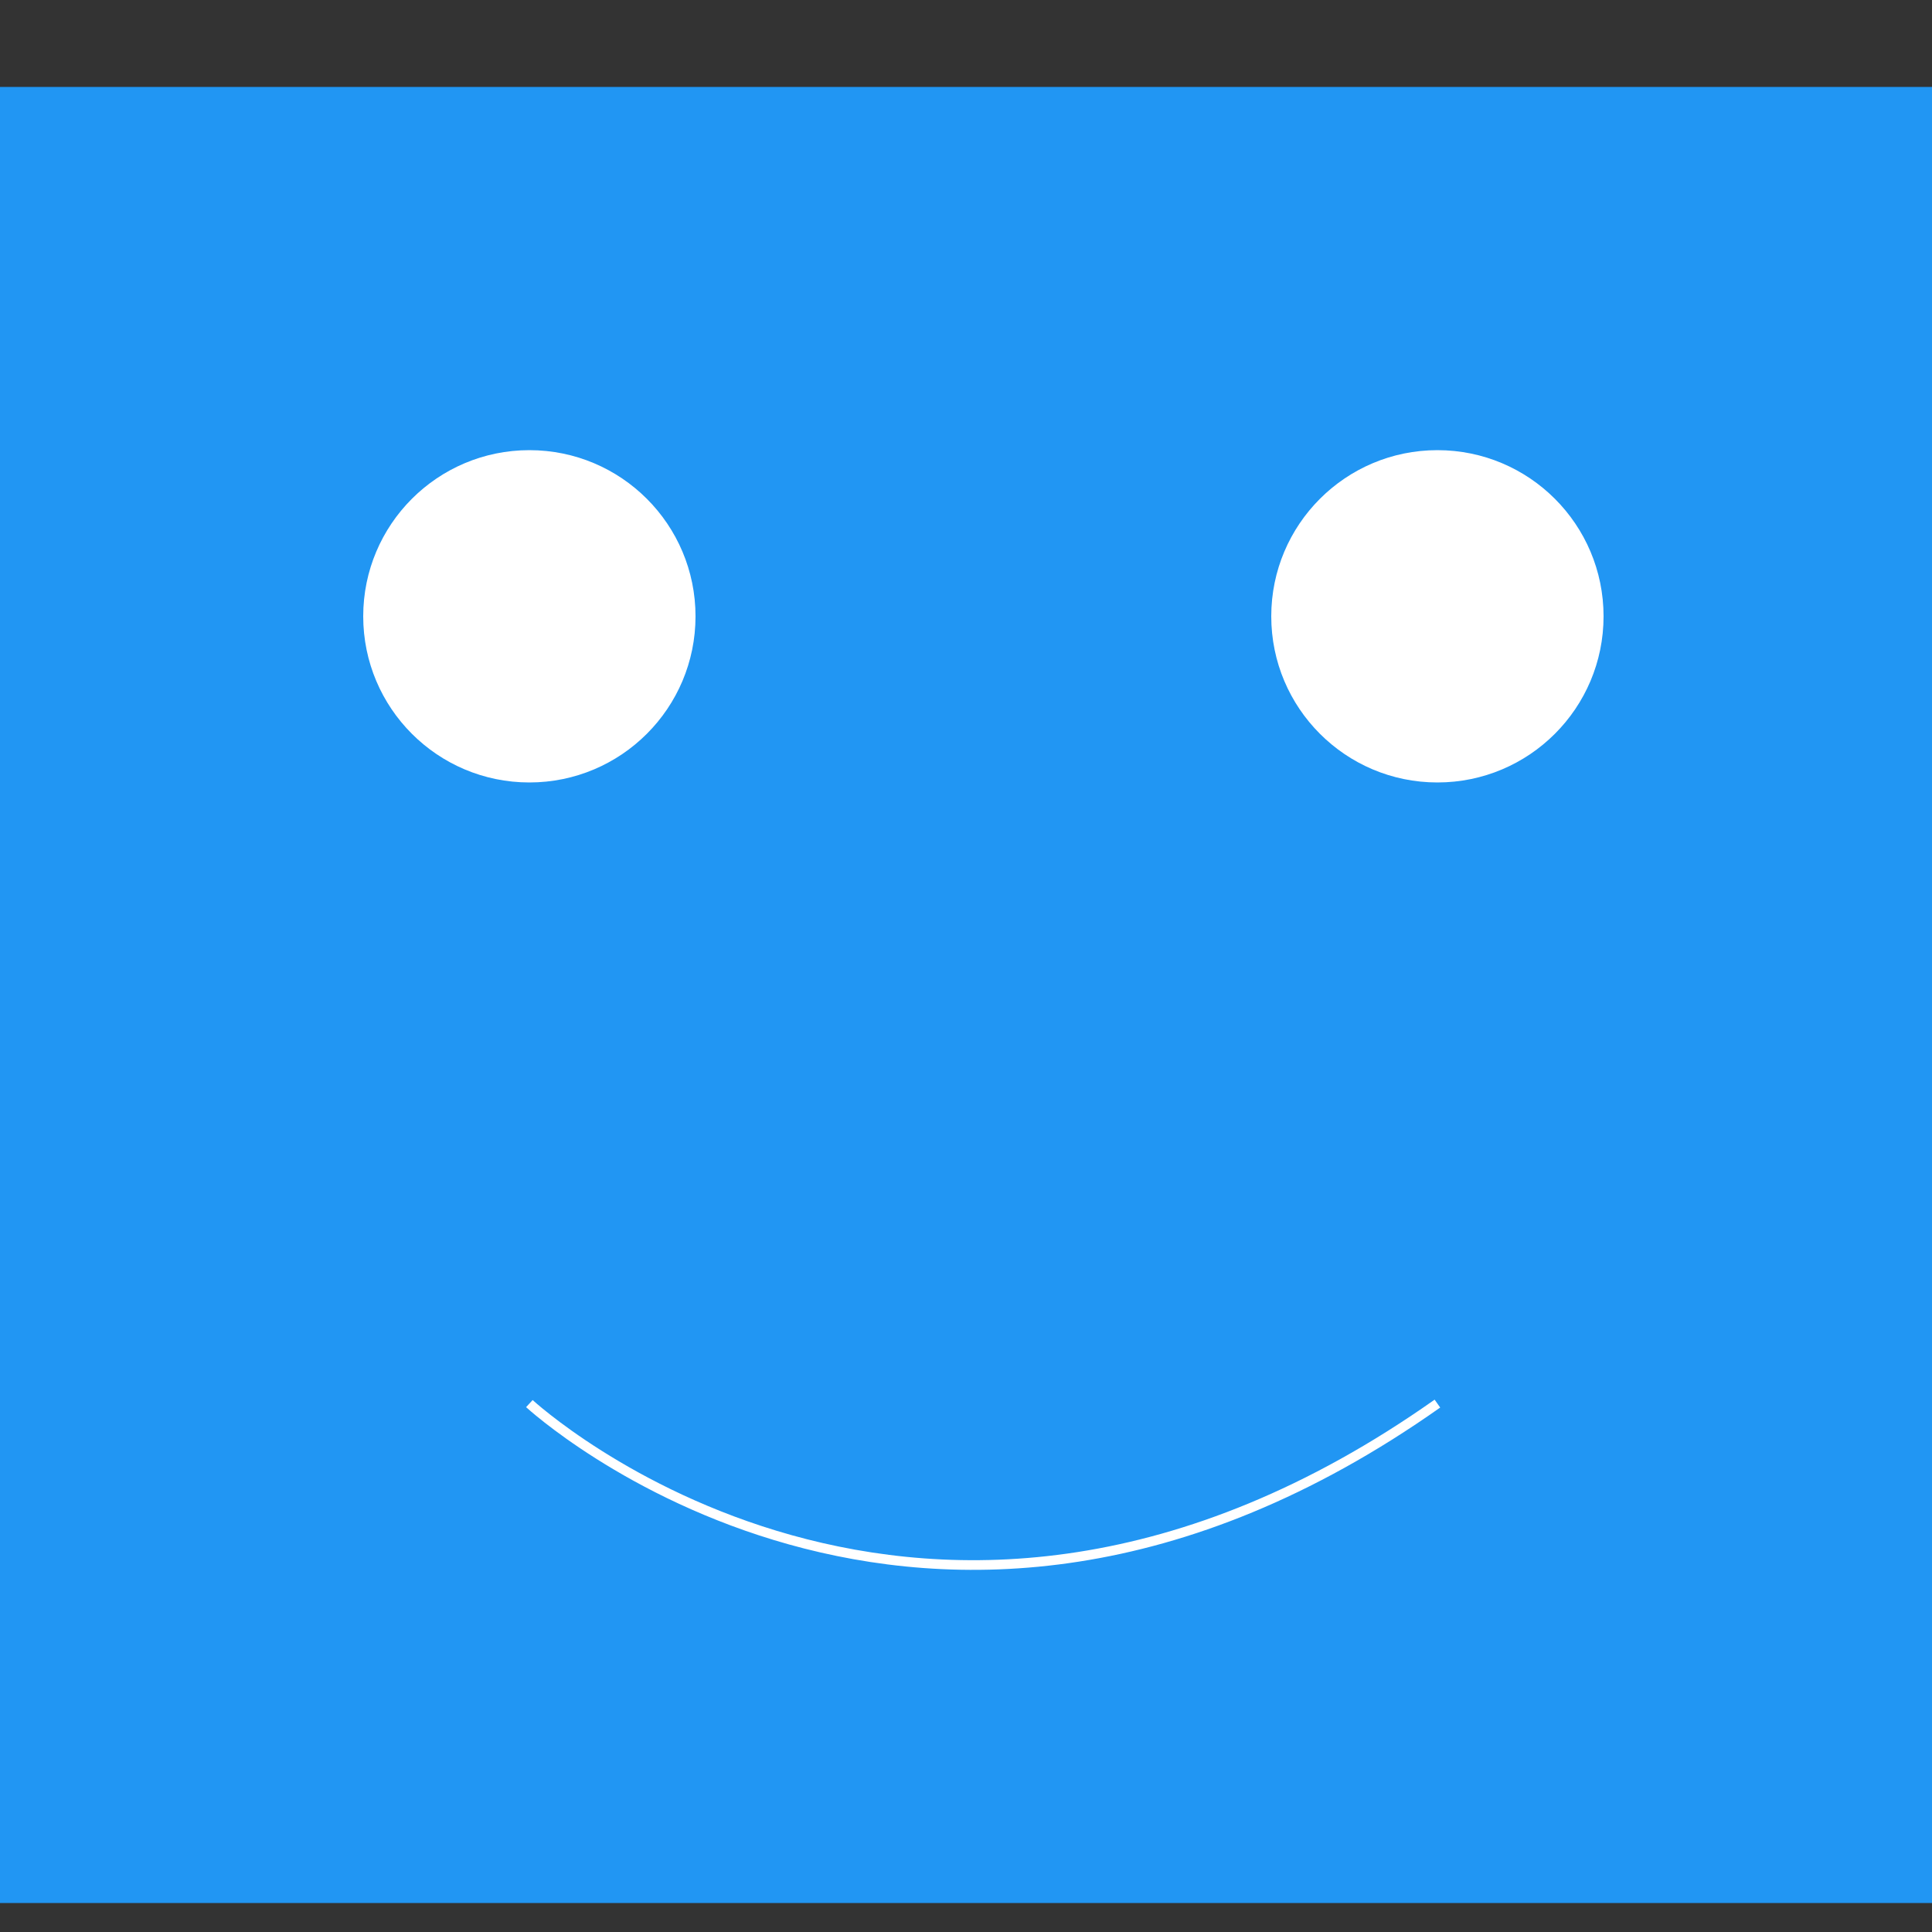 <?xml version="1.0" encoding="utf-8"?>
<!-- Generator: Adobe Illustrator 22.0.1, SVG Export Plug-In . SVG Version: 6.00 Build 0)  -->
<svg version="1.1" id="레이어_1" xmlns="http://www.w3.org/2000/svg" xmlns:xlink="http://www.w3.org/1999/xlink" x="0px"
	 y="0px" viewBox="0 0 200 200" style="enable-background:new 0 0 200 200;" xml:space="preserve">
<rect x="0" y="0" width="200" height="200" fill="#333333" stroke="none"/>
<style type="text/css">
	.st0{fill:#2196F3;}
	.st1{fill:#FFFFFF;}
	.st2{fill:none;stroke:#FFFFFF;stroke-miterlimit:10;}
</style>
<g>
	<rect x="0.5" y="9.5" class="st0" width="199.5" height="187"/>
	<path class="st0" d="M199.5,10v186H1V10H199.5 M200.5,9H0v188h200.5V9L200.5,9z"/>
</g>
<g>
	<circle class="st1" cx="54.8" cy="63.8" r="17.2"/>
</g>
<g>
	<circle class="st1" cx="148.8" cy="63.8" r="17.2"/>
</g>
<path class="st2" d="M54.8,145.3c0,0,40.7,37.6,94,0"/>
</svg>
